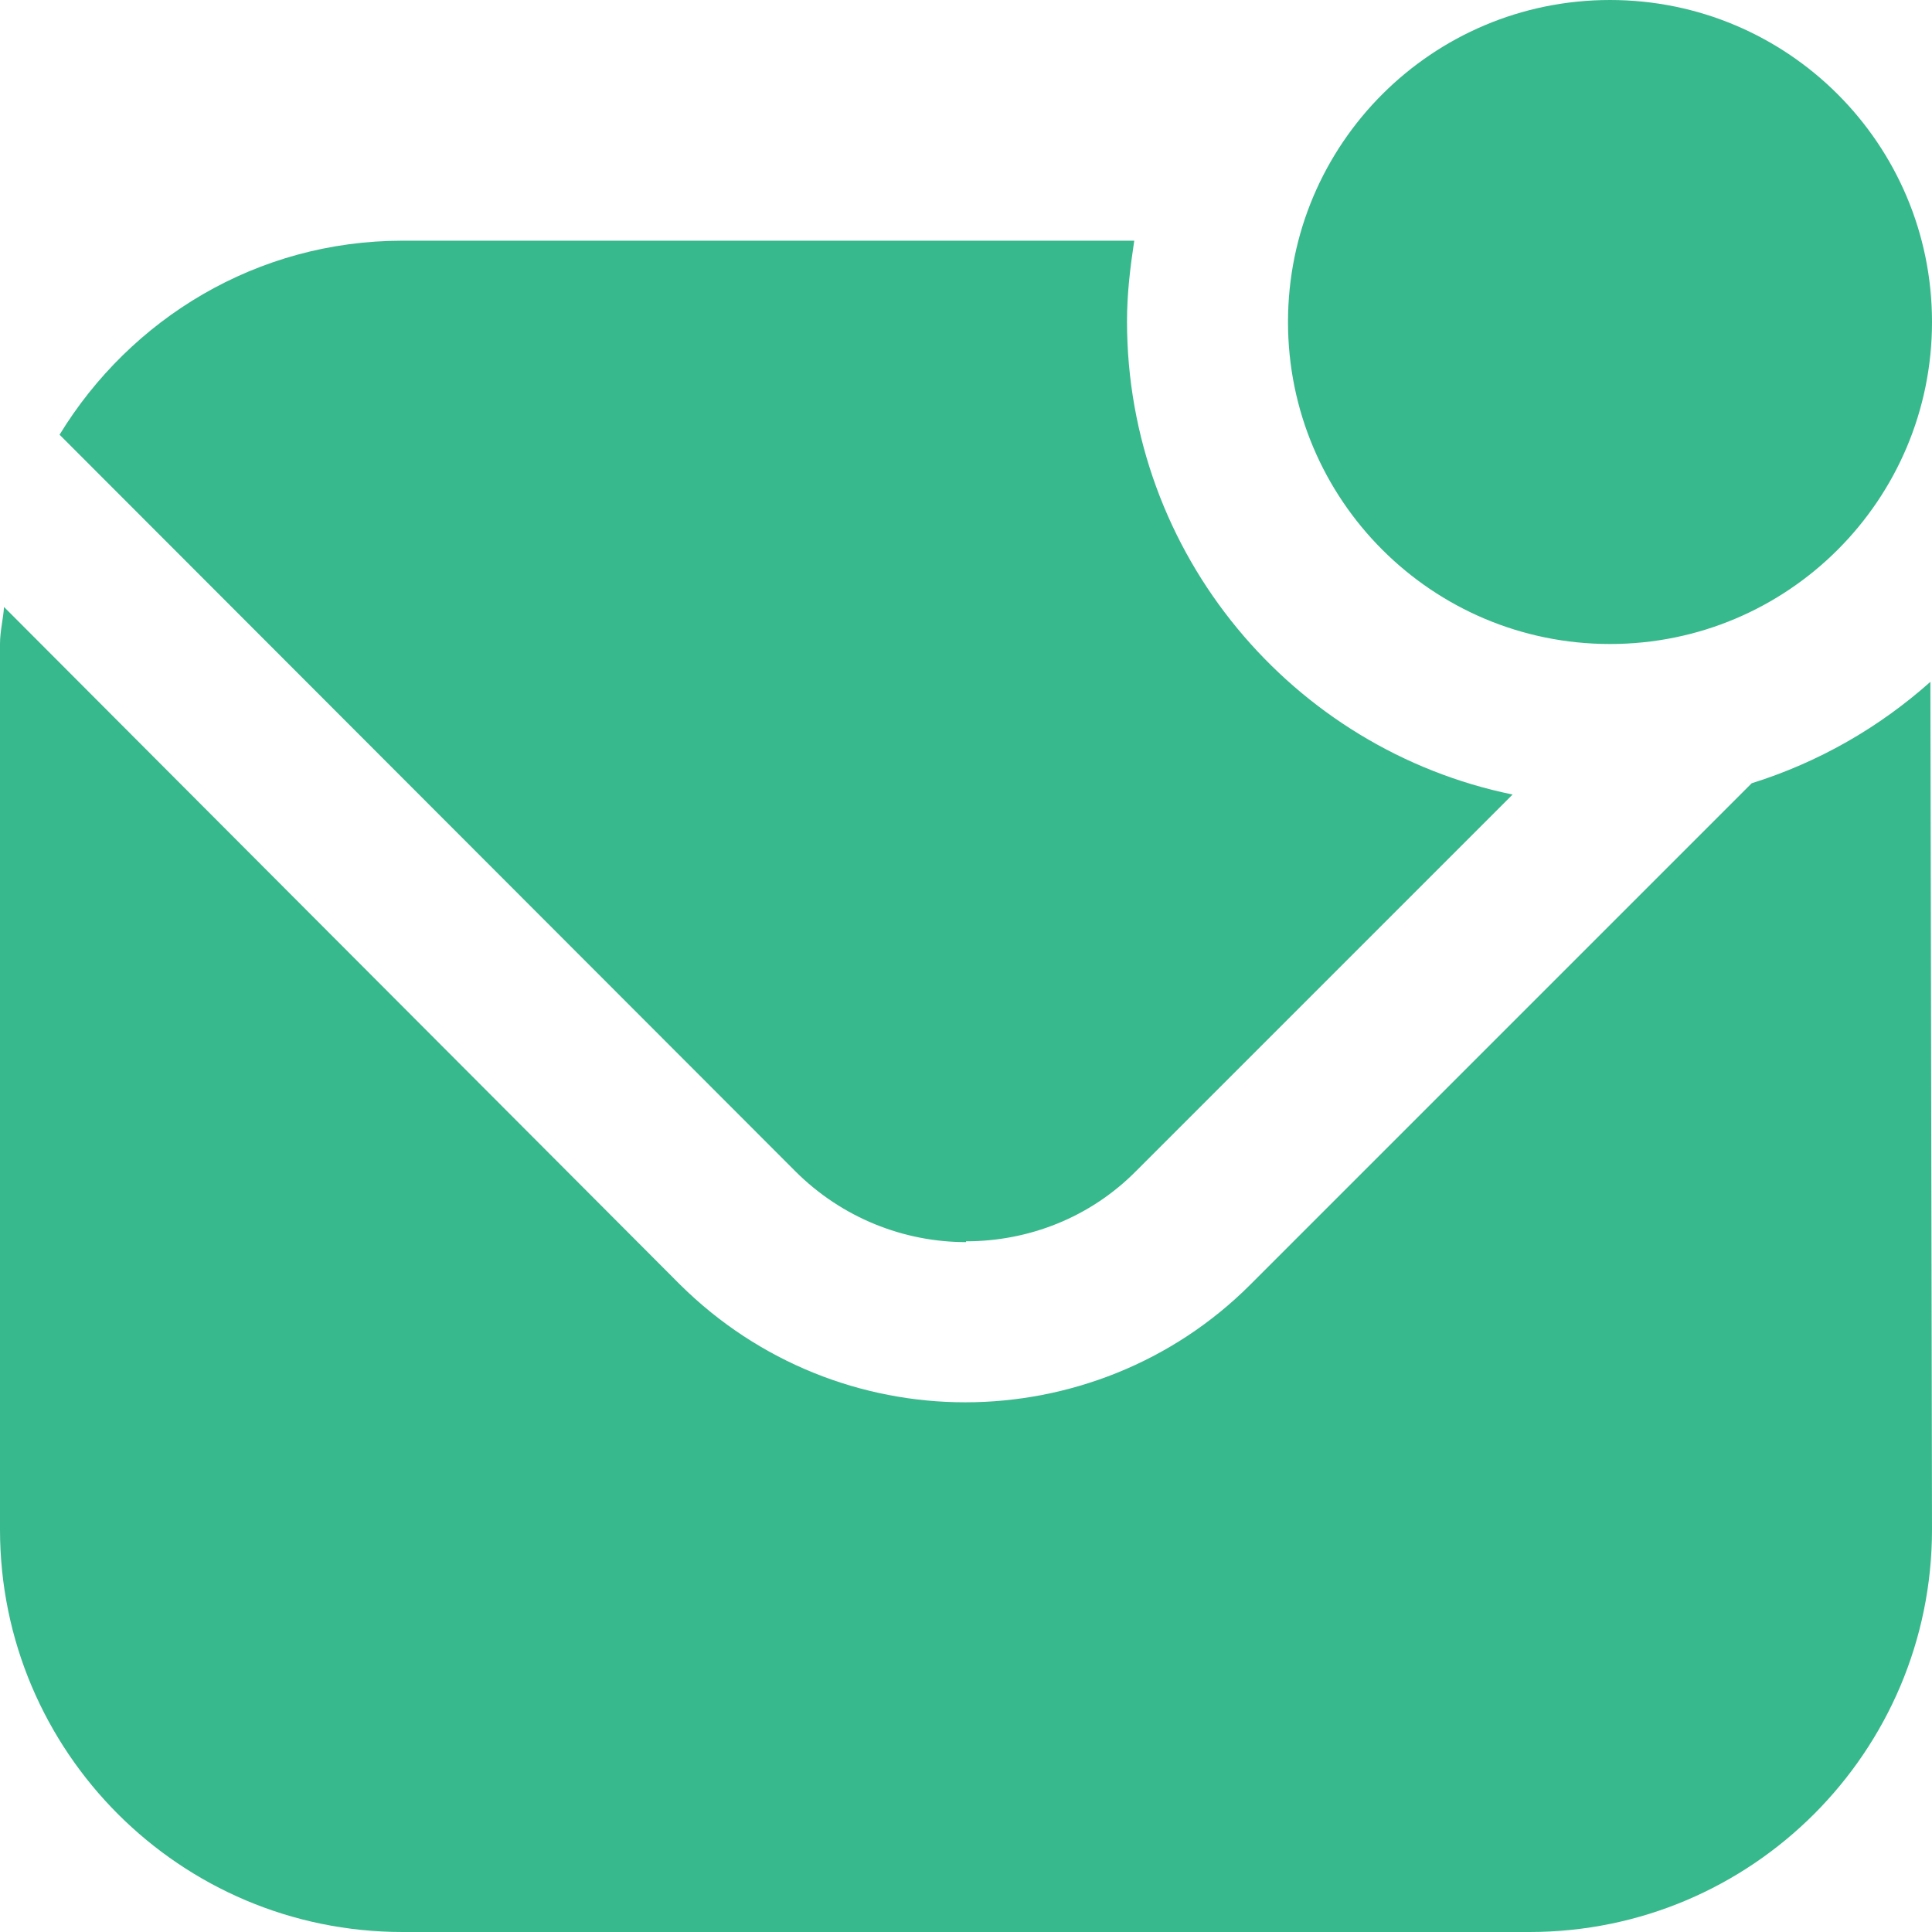 <?xml version="1.0" encoding="UTF-8"?>
<svg xmlns="http://www.w3.org/2000/svg" id="Layer_1" data-name="Layer 1" viewBox="0 0 24 24" width="512" height="512" fill="#38B88D">
    <path d="M20,8c-2.21,0-4-1.79-4-4S17.79,0,20,0s4,1.79,4,4-1.79,4-4,4Zm-8,7.42c.77,0,1.54-.29,2.12-.88l4.67-4.67c-2.73-.56-4.79-2.98-4.79-5.88,0-.34,.04-.67,.09-1H5c-1.81,0-3.38,.97-4.26,2.41L9.88,14.55c.58,.58,1.35,.88,2.12,.88Zm9.76-5.69l-6.23,6.23c-.97,.97-2.26,1.46-3.54,1.46s-2.56-.49-3.54-1.46L.05,7.54c-.01,.15-.05,.3-.05,.46v11c0,2.76,2.24,5,5,5h14c2.76,0,5-2.24,5-5l-.02-10.53c-.64,.57-1.39,1-2.22,1.26Z"/>
</svg>
